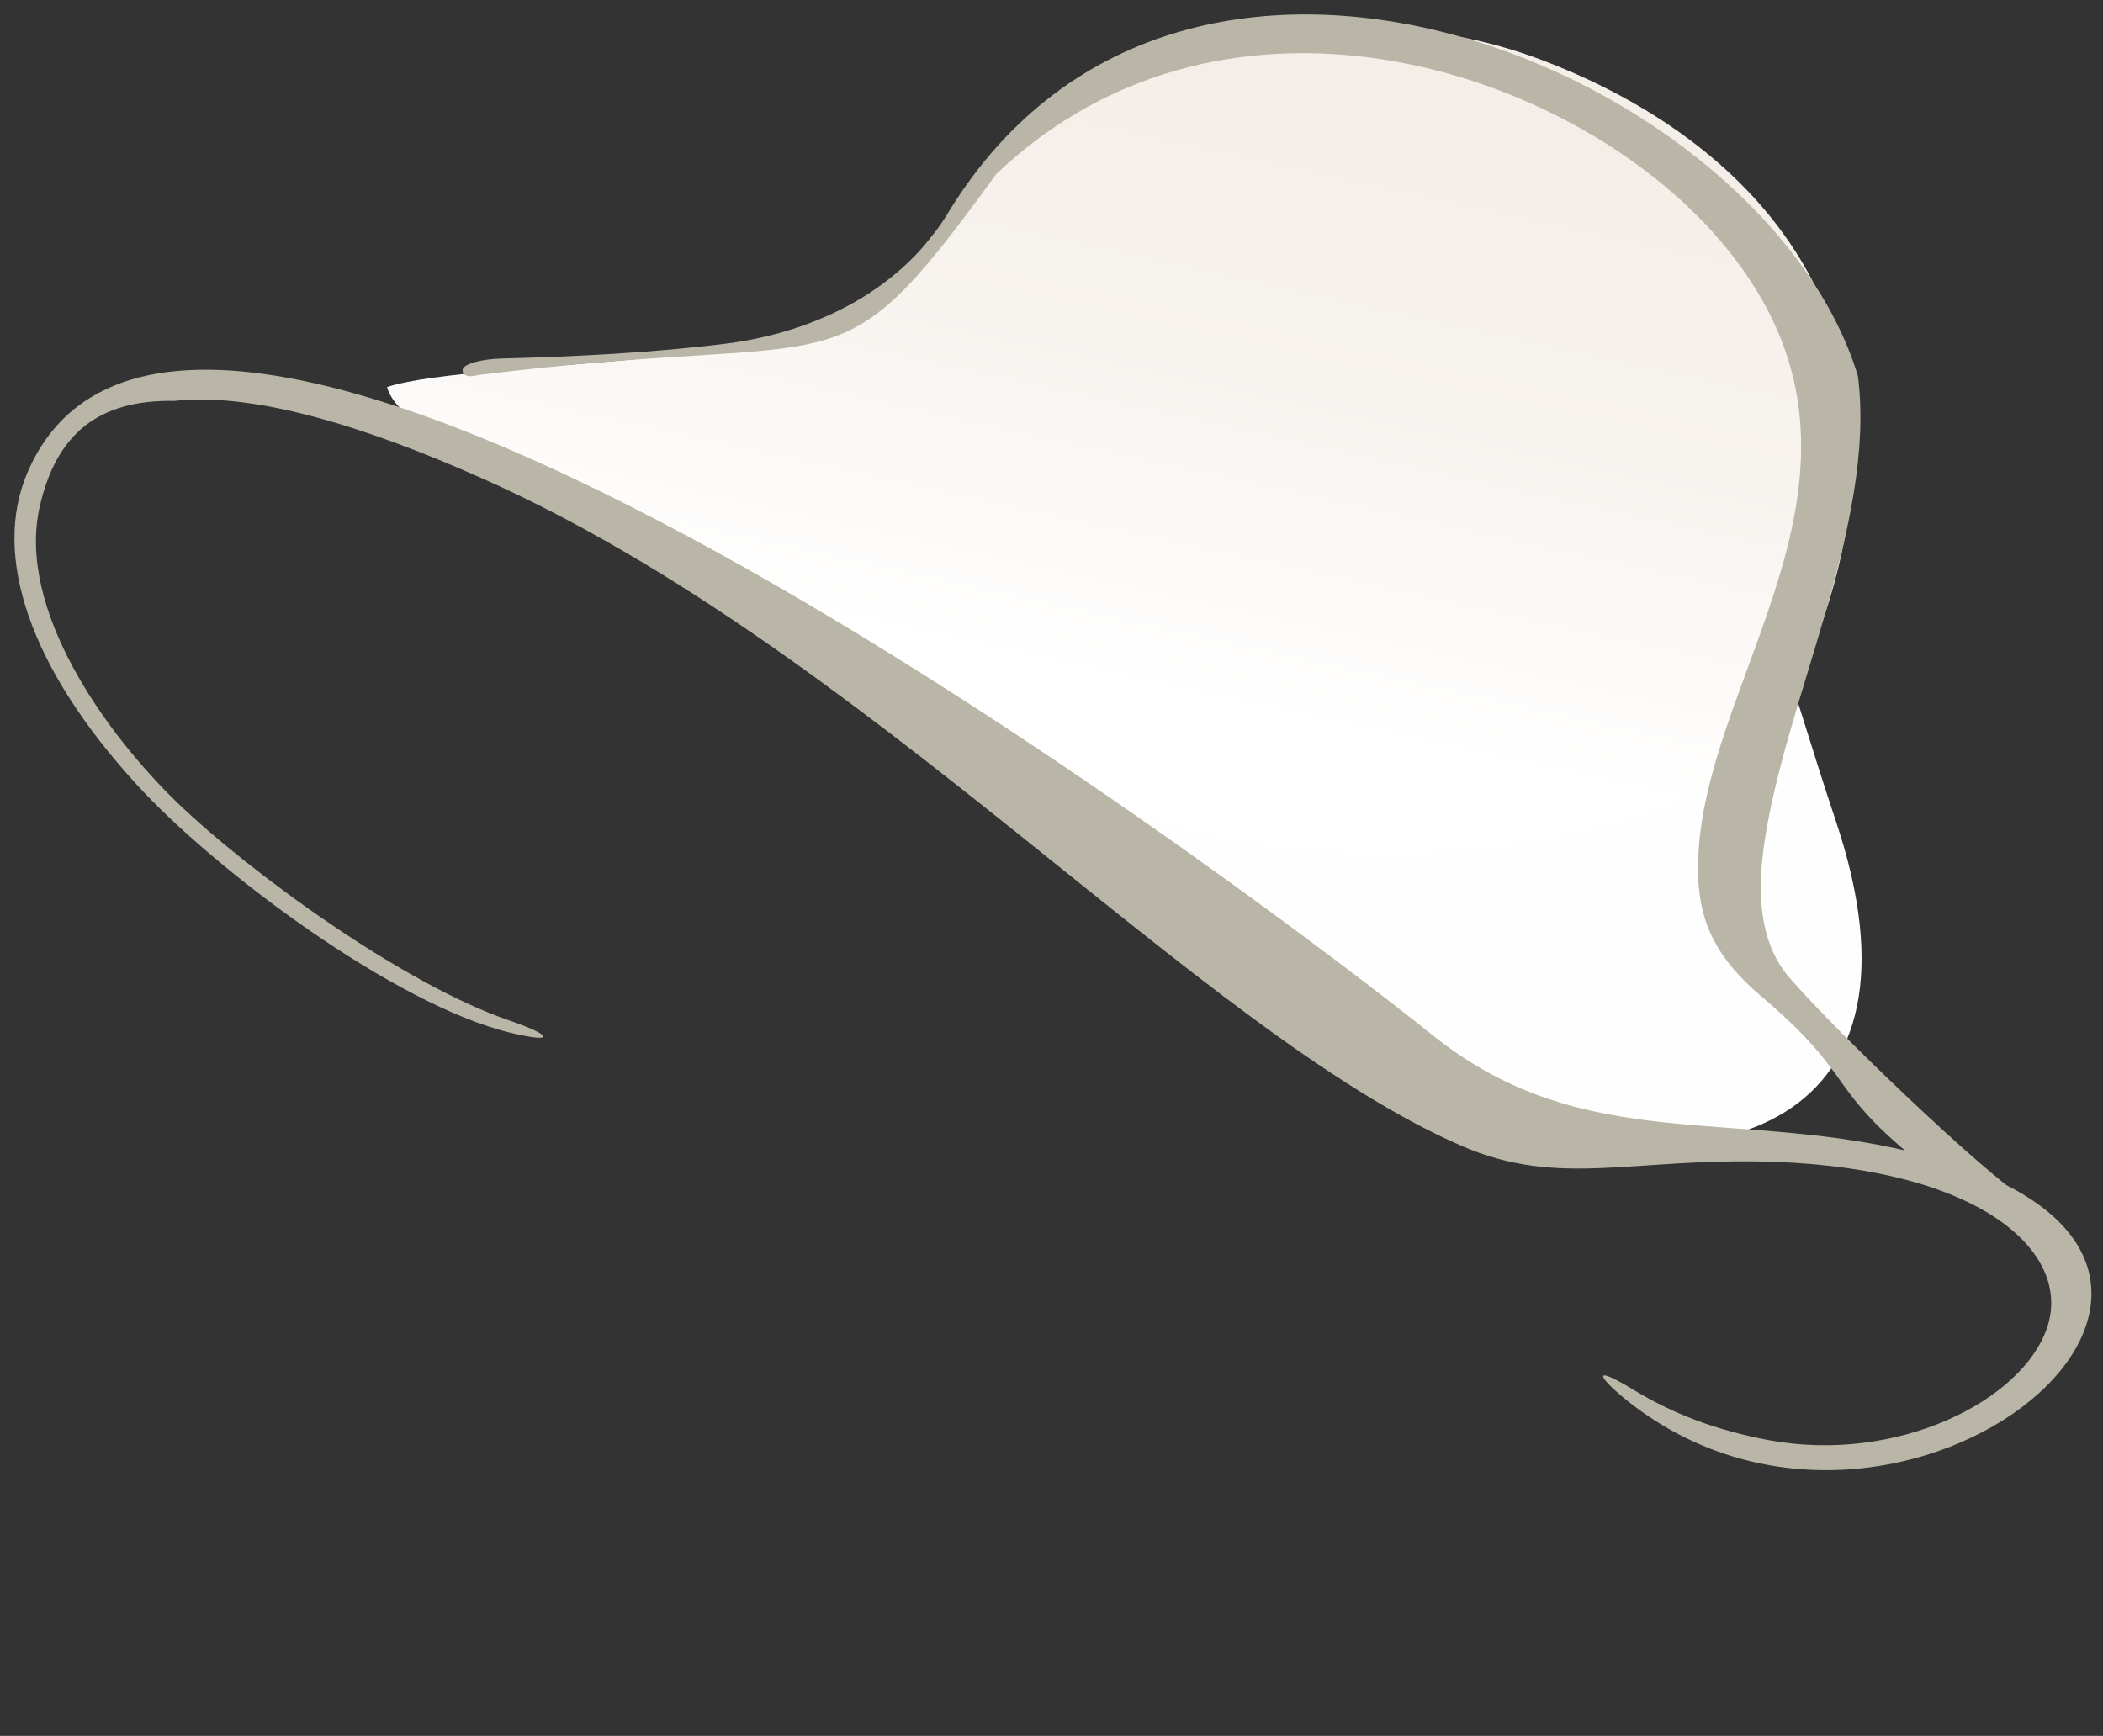 	<svg
		width="728"
		height="601"
		viewBox="0 0 728 601"
		fill="none"
		xmlns="http://www.w3.org/2000/svg"
	>
		<rect x="0" y="0" width="728" height="601" fill="#333333" stroke="none"/>
		<mask
			id="mask0_185_7014"
			style="mask-type: alpha"
			maskUnits="userSpaceOnUse"
			x="0"
			y="0"
			width="728"
			height="601"
		>
			<rect width="728" height="601" fill="#D9D9D9" />
		</mask>
		<g mask="url(#mask0_185_7014)">
			<path
				fill-rule="evenodd"
				clip-rule="evenodd"
				d="M445.356 83.407C573.142 35.377 600.513 179.786 635.523 284.276C670.532 388.765 597.171 414.371 505.509 385.743C413.847 356.957 374.7 282.526 245.96 196.644C117.06 110.762 317.411 131.278 445.356 83.407Z"
				fill="#FEFEFE"
			/>
			<path
				d="M617.906 246.33C601.01 291.493 471.87 311.144 393.999 282.001C222.179 193.589 138.639 153.558 133.998 134C165 124 292.5 127.5 309 101C358.564 21.398 455.129 -8.642 533 20.501C610.87 49.645 678.906 121.33 617.906 246.33Z"
				fill="url(#paint0_linear_185_7014)"
			/>
			<path
				fill-rule="evenodd"
				clip-rule="evenodd"
				d="M328.866 72.593C312.952 99.788 283.035 115.056 250.89 119.032C226.701 122.054 199.33 123.486 173.868 124.122C166.548 124.281 160.501 126.03 160.182 127.939C159.864 130.006 162.092 130.801 165.593 129.847C297.039 113.466 287.809 138.754 344.938 60.187C425.62 -16.47 547.995 24.403 597.963 86.27C658.594 161.178 592.871 229.407 588.097 293.341C586.506 315.289 591.439 329.284 609.421 344.711C643.953 373.975 630.717 375.873 667 404.5L701.5 415.5C685.586 405.003 636.315 357.912 619.606 338.668C607.352 324.672 609.103 304.315 610.535 293.5C617.378 243.402 649.682 181.535 643.158 130.165C611.331 25.675 410.98 -59.888 328.866 72.593Z"
				fill="#B9B5A7"
			/>
			<path
				fill-rule="evenodd"
				clip-rule="evenodd"
				d="M495.485 358.042C452.564 323.553 67.984 27.432 9.511 163.566C-2.93 192.585 10.6 231.481 47.145 271.44C74.204 301.219 136.72 348.015 176.842 357.587C192.082 361.233 191.771 358.65 176.375 353.332C139.83 340.874 86.49 302.13 61.141 277.669C36.726 253.967 5.779 211.121 13.71 175.569C19.464 150.044 34.238 138.345 60.364 138.8C87.734 135.762 126.145 147.461 166.733 165.541C299.851 224.644 414.619 356.827 505.749 396.634C539.806 411.523 565.31 400.584 614.296 402.255C686.142 404.838 717.244 433.706 708.691 459.535C700.294 484.756 657.061 506.938 612.119 498.582C593.768 495.088 579.15 489.466 565.621 481.262C549.447 471.386 553.957 477.615 564.221 485.668C658.772 559.508 805.264 437.808 667.947 400.432C602.166 382.504 548.825 401.192 495.485 358.042Z"
				fill="#B9B5A7"
			/>
		</g>
		<defs>
			<linearGradient
				id="paint0_linear_185_7014"
				x1="496.5"
				y1="36"
				x2="449.475"
				y2="250.994"
				gradientUnits="userSpaceOnUse"
			>
				<stop stop-color="#F4EEE8" />
				<stop offset="0.479" stop-color="#F7F3EF" />
				<stop offset="1" stop-color="white" />
			</linearGradient>
		</defs>
	</svg>
